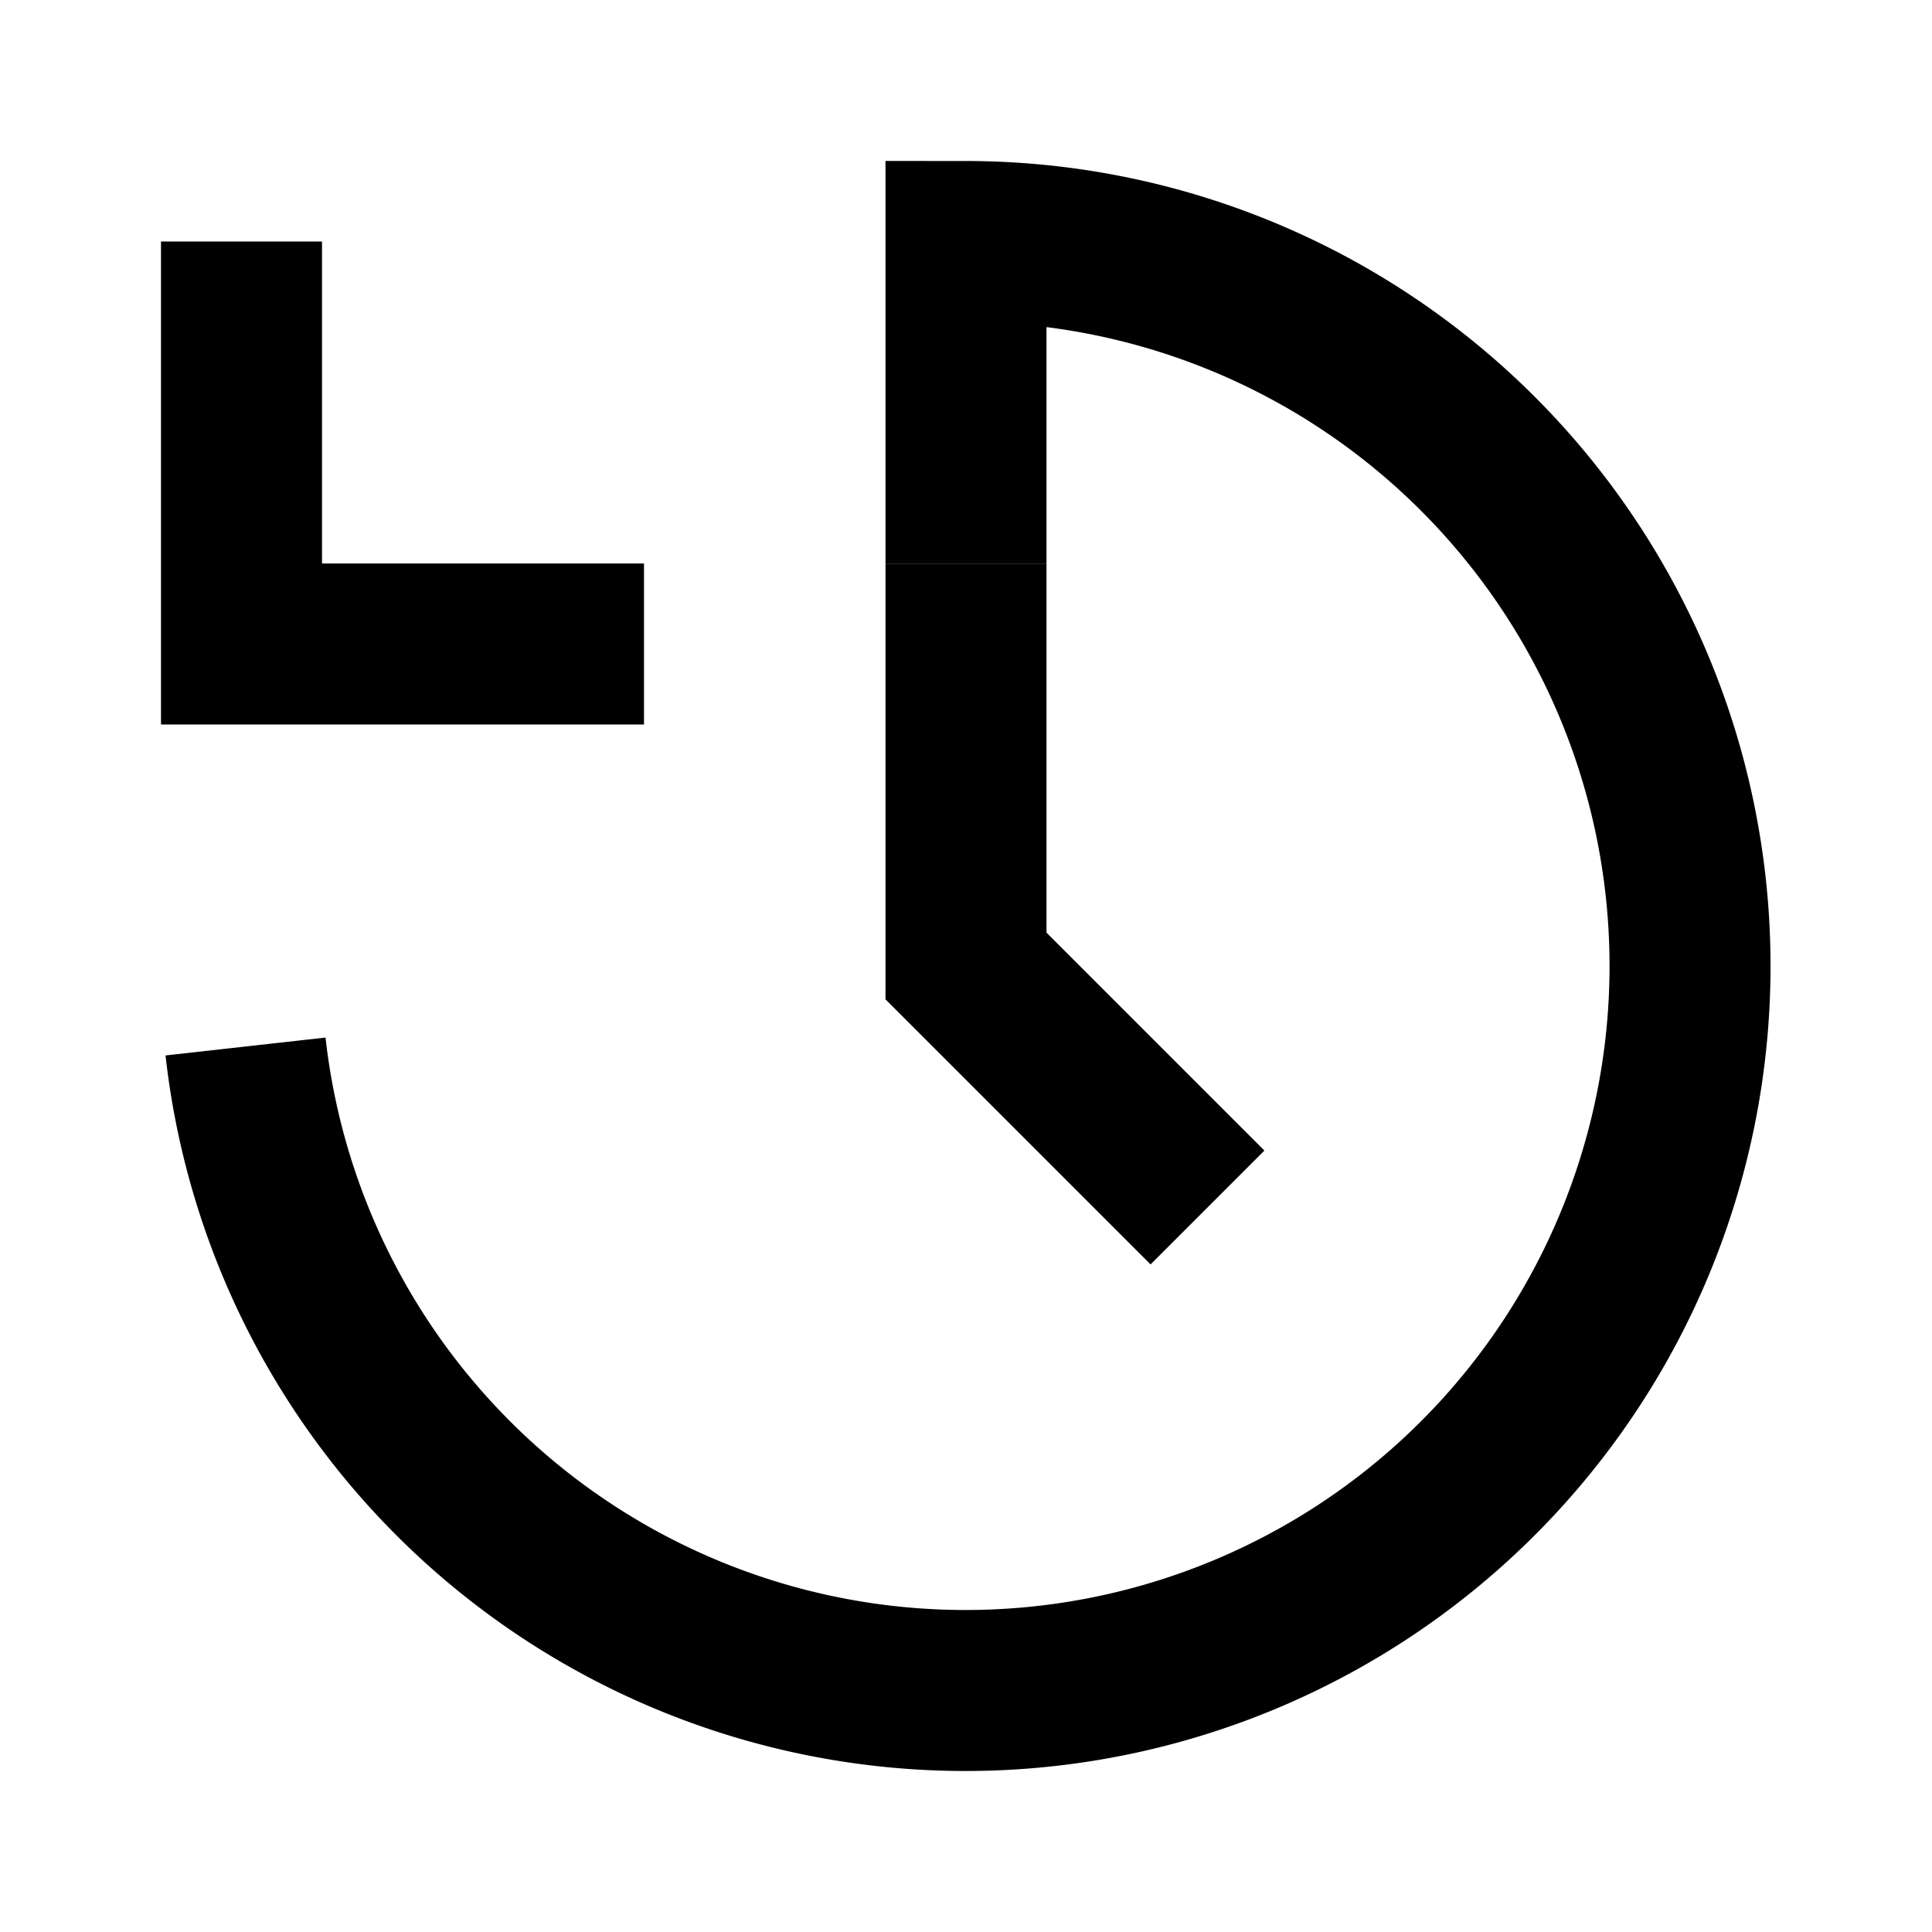 <svg xmlns="http://www.w3.org/2000/svg" viewBox="0 0 24 24" stroke="currentColor" fill="none" stroke-width="2">
 <path d="M3 3v5h5"/>
 <path d="M3.05 13A9 9 0 1 0 12 3v4"/>
 <path d="M12 7v5l3 3"/>
</svg>
